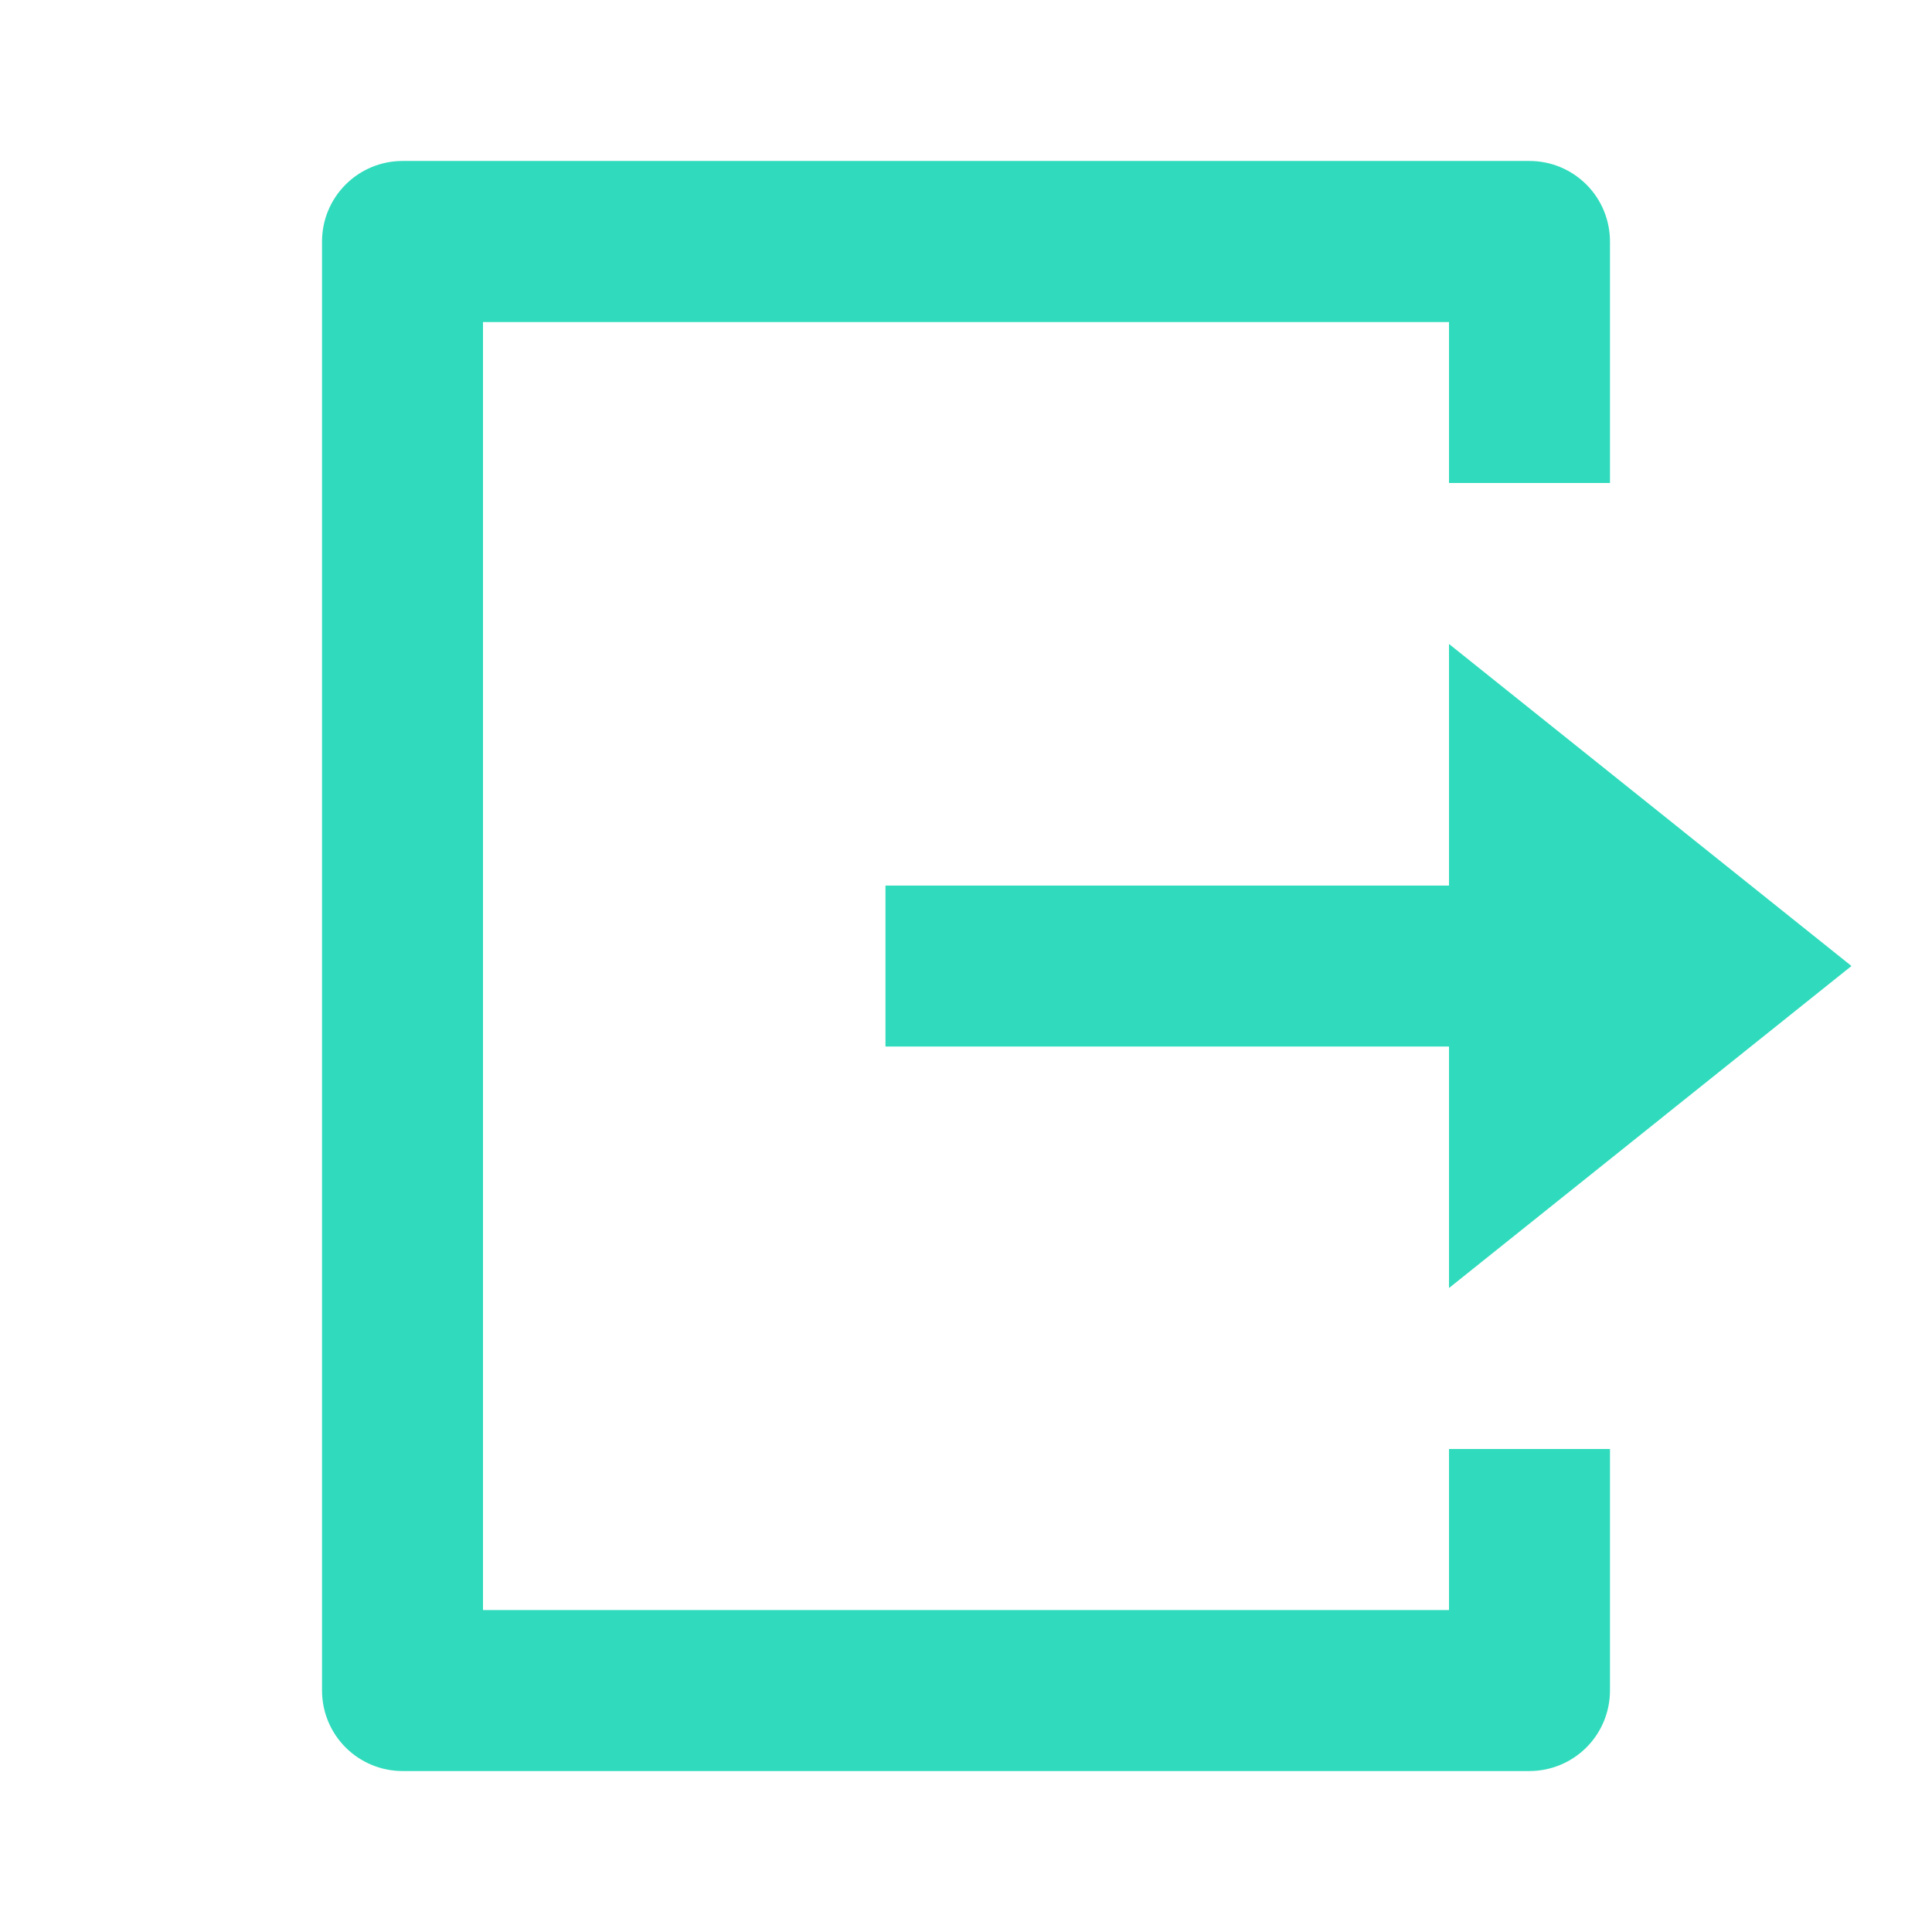 <svg width="22" height="22" viewBox="0 0 22 22" fill="none" xmlns="http://www.w3.org/2000/svg">
<g clip-path="url(#clip0_70_1151)">
<path d="M4.583 20.167C4.34 20.167 4.107 20.07 3.935 19.898C3.763 19.726 3.667 19.493 3.667 19.25V2.75C3.667 2.507 3.763 2.274 3.935 2.102C4.107 1.93 4.34 1.833 4.583 1.833H17.417C17.66 1.833 17.893 1.93 18.065 2.102C18.237 2.274 18.333 2.507 18.333 2.75V5.5H16.5V3.667H5.5V18.334H16.5V16.5H18.333V19.25C18.333 19.493 18.237 19.726 18.065 19.898C17.893 20.07 17.66 20.167 17.417 20.167H4.583ZM16.5 14.667V11.917H10.083V10.084H16.5V7.333L21.083 11L16.5 14.667Z" fill="#2FDBBC"/>
</g>
<defs>
<clipPath id="clip0_70_1151">
<rect width="22" height="22" fill="white"/>
</clipPath>
</defs>
</svg>
